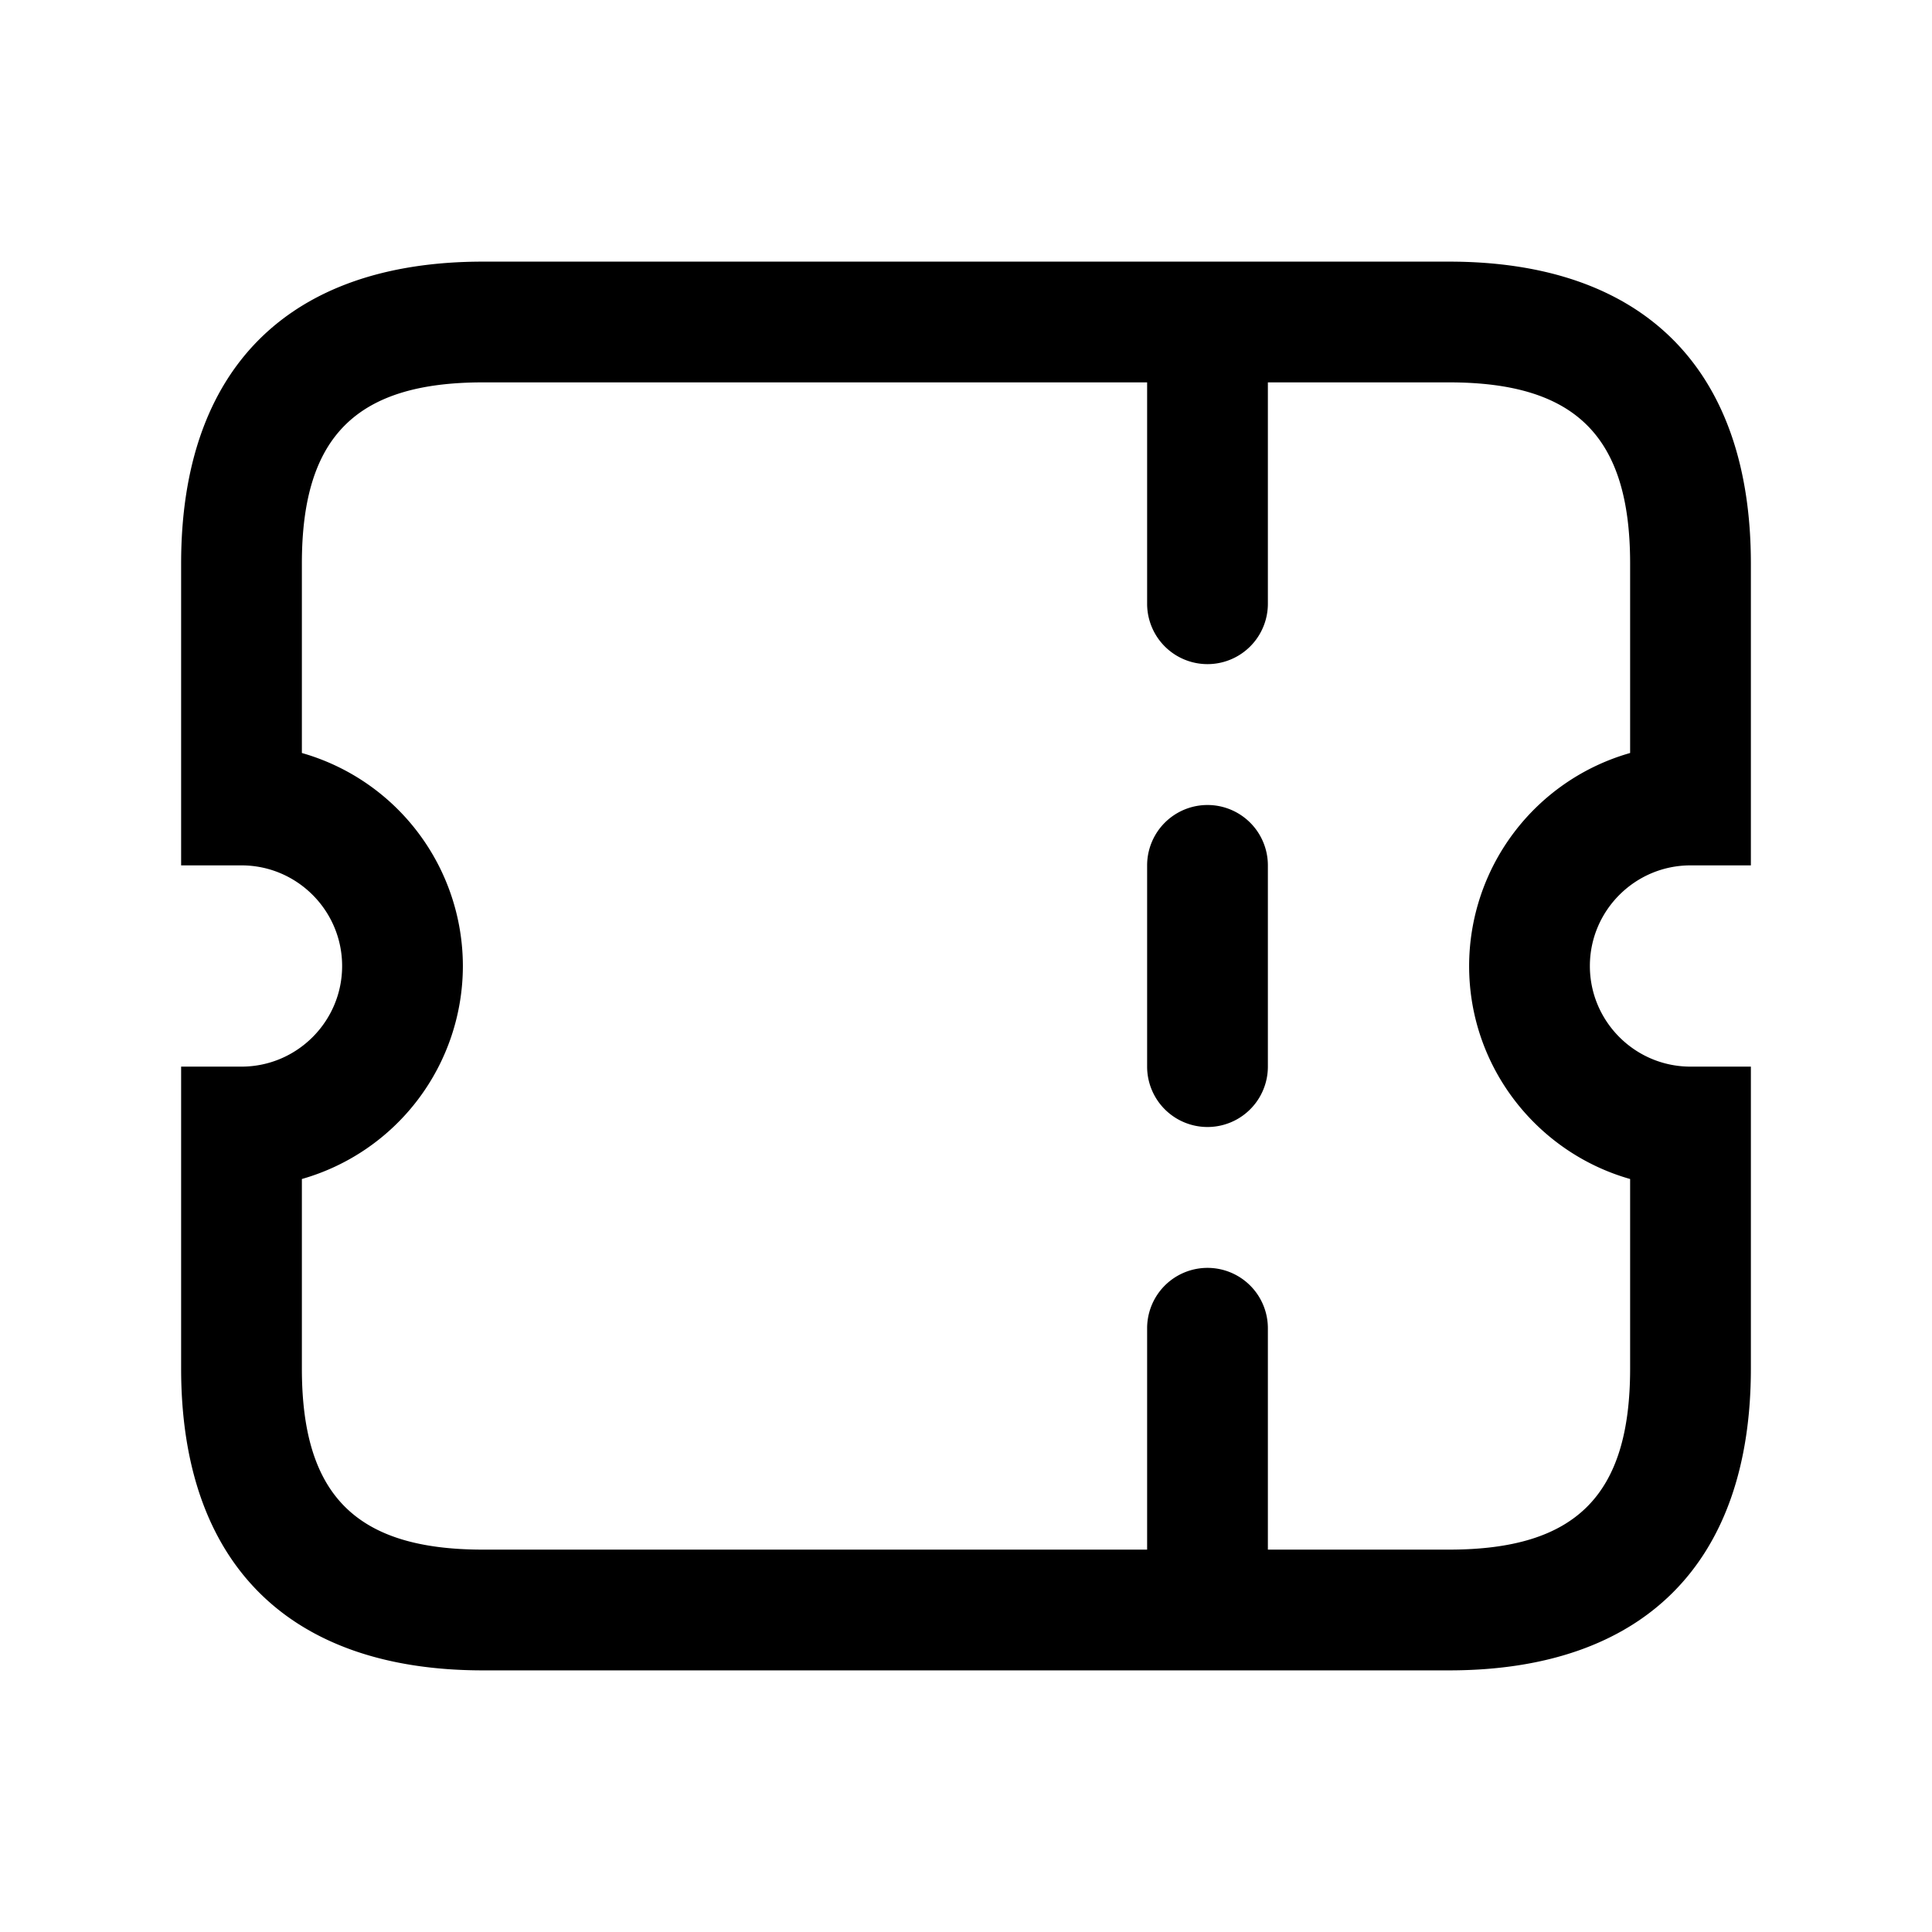 <svg xmlns="http://www.w3.org/2000/svg" width="24" height="24" fill="none"><path fill="currentColor" d="M21 10.75h.75V7c0-2.418-1.332-3.75-3.75-3.75H6C3.582 3.25 2.25 4.582 2.25 7v3.75H3c.689 0 1.25.561 1.25 1.25S3.689 13.25 3 13.25h-.75V17c0 2.418 1.332 3.75 3.75 3.75h12c2.418 0 3.75-1.332 3.75-3.75v-3.75H21c-.689 0-1.25-.561-1.25-1.25s.561-1.25 1.25-1.25Zm-.75 3.896V17c0 1.577-.673 2.25-2.25 2.25h-2.25V16.5a.75.75 0 0 0-1.5 0v2.75H6c-1.577 0-2.25-.673-2.25-2.25v-2.354a2.754 2.754 0 0 0 2-2.646 2.754 2.754 0 0 0-2-2.646V7c0-1.577.673-2.25 2.25-2.25h8.25V7.5a.75.75 0 0 0 1.5 0V4.75H18c1.577 0 2.25.673 2.25 2.25v2.354a2.754 2.754 0 0 0-2 2.646c0 1.257.847 2.319 2 2.646Zm-4.5-3.896v2.5a.75.75 0 0 1-1.5 0v-2.5a.75.75 0 0 1 1.5 0Z"/></svg>